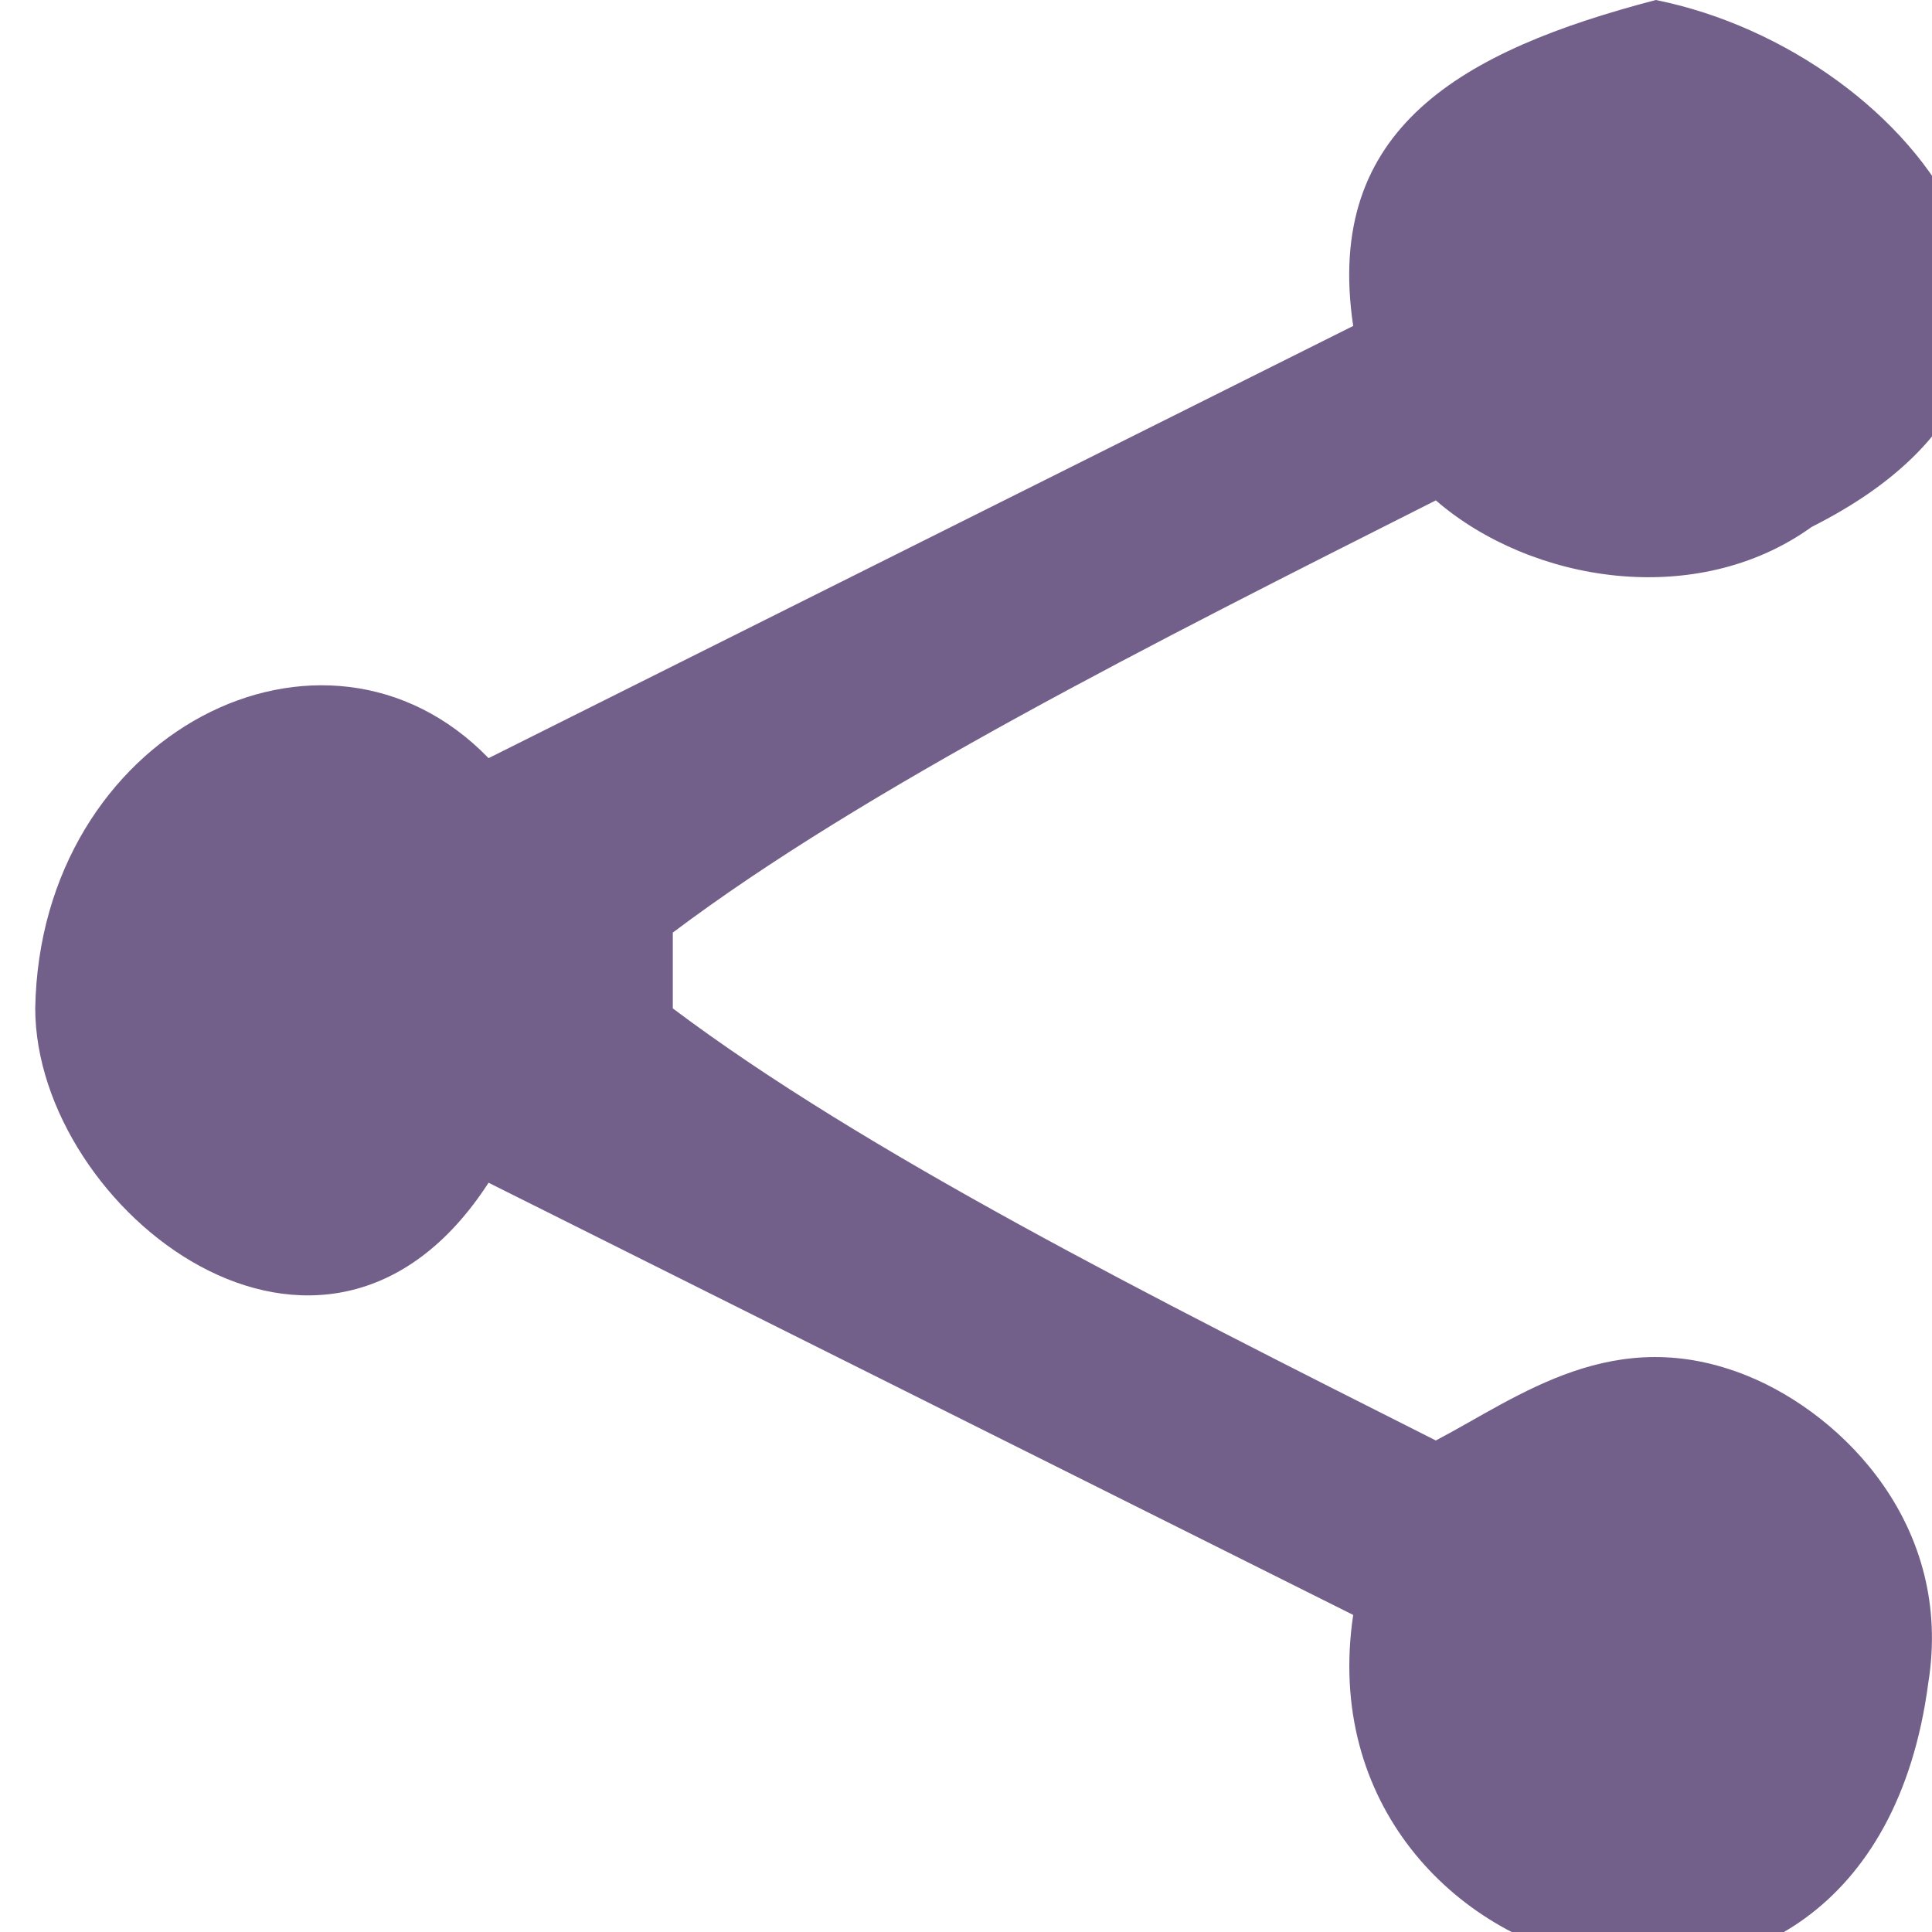 <svg 
 xmlns="http://www.w3.org/2000/svg"
 xmlns:xlink="http://www.w3.org/1999/xlink"
 width="17px" height="17px">
<path fill-rule="evenodd"  fill="rgb(114, 96, 138)"
 d="M14.57,0.0 C16.859,0.46 18.9,3.149 15.942,4.636 C14.925,5.368 13.469,5.125 12.634,4.403 C10.121,5.670 7.606,6.938 5.92,8.206 C5.92,8.428 5.92,8.650 5.92,8.873 C7.606,10.140 10.121,11.408 12.634,12.675 C13.367,12.291 14.204,11.630 15.380,12.108 C16.223,12.452 17.190,13.432 16.967,14.810 C16.438,18.83 11.413,17.525 11.907,14.210 C9.371,12.942 6.834,11.675 4.299,10.407 C2.853,12.64 0.313,10.648 0.31,8.873 C0.352,6.444 2.854,5.18 4.299,6.671 C6.834,5.403 9.371,4.136 11.907,2.868 C11.646,1.126 12.867,0.445 14.57,0.0 Z"/>
</svg>
